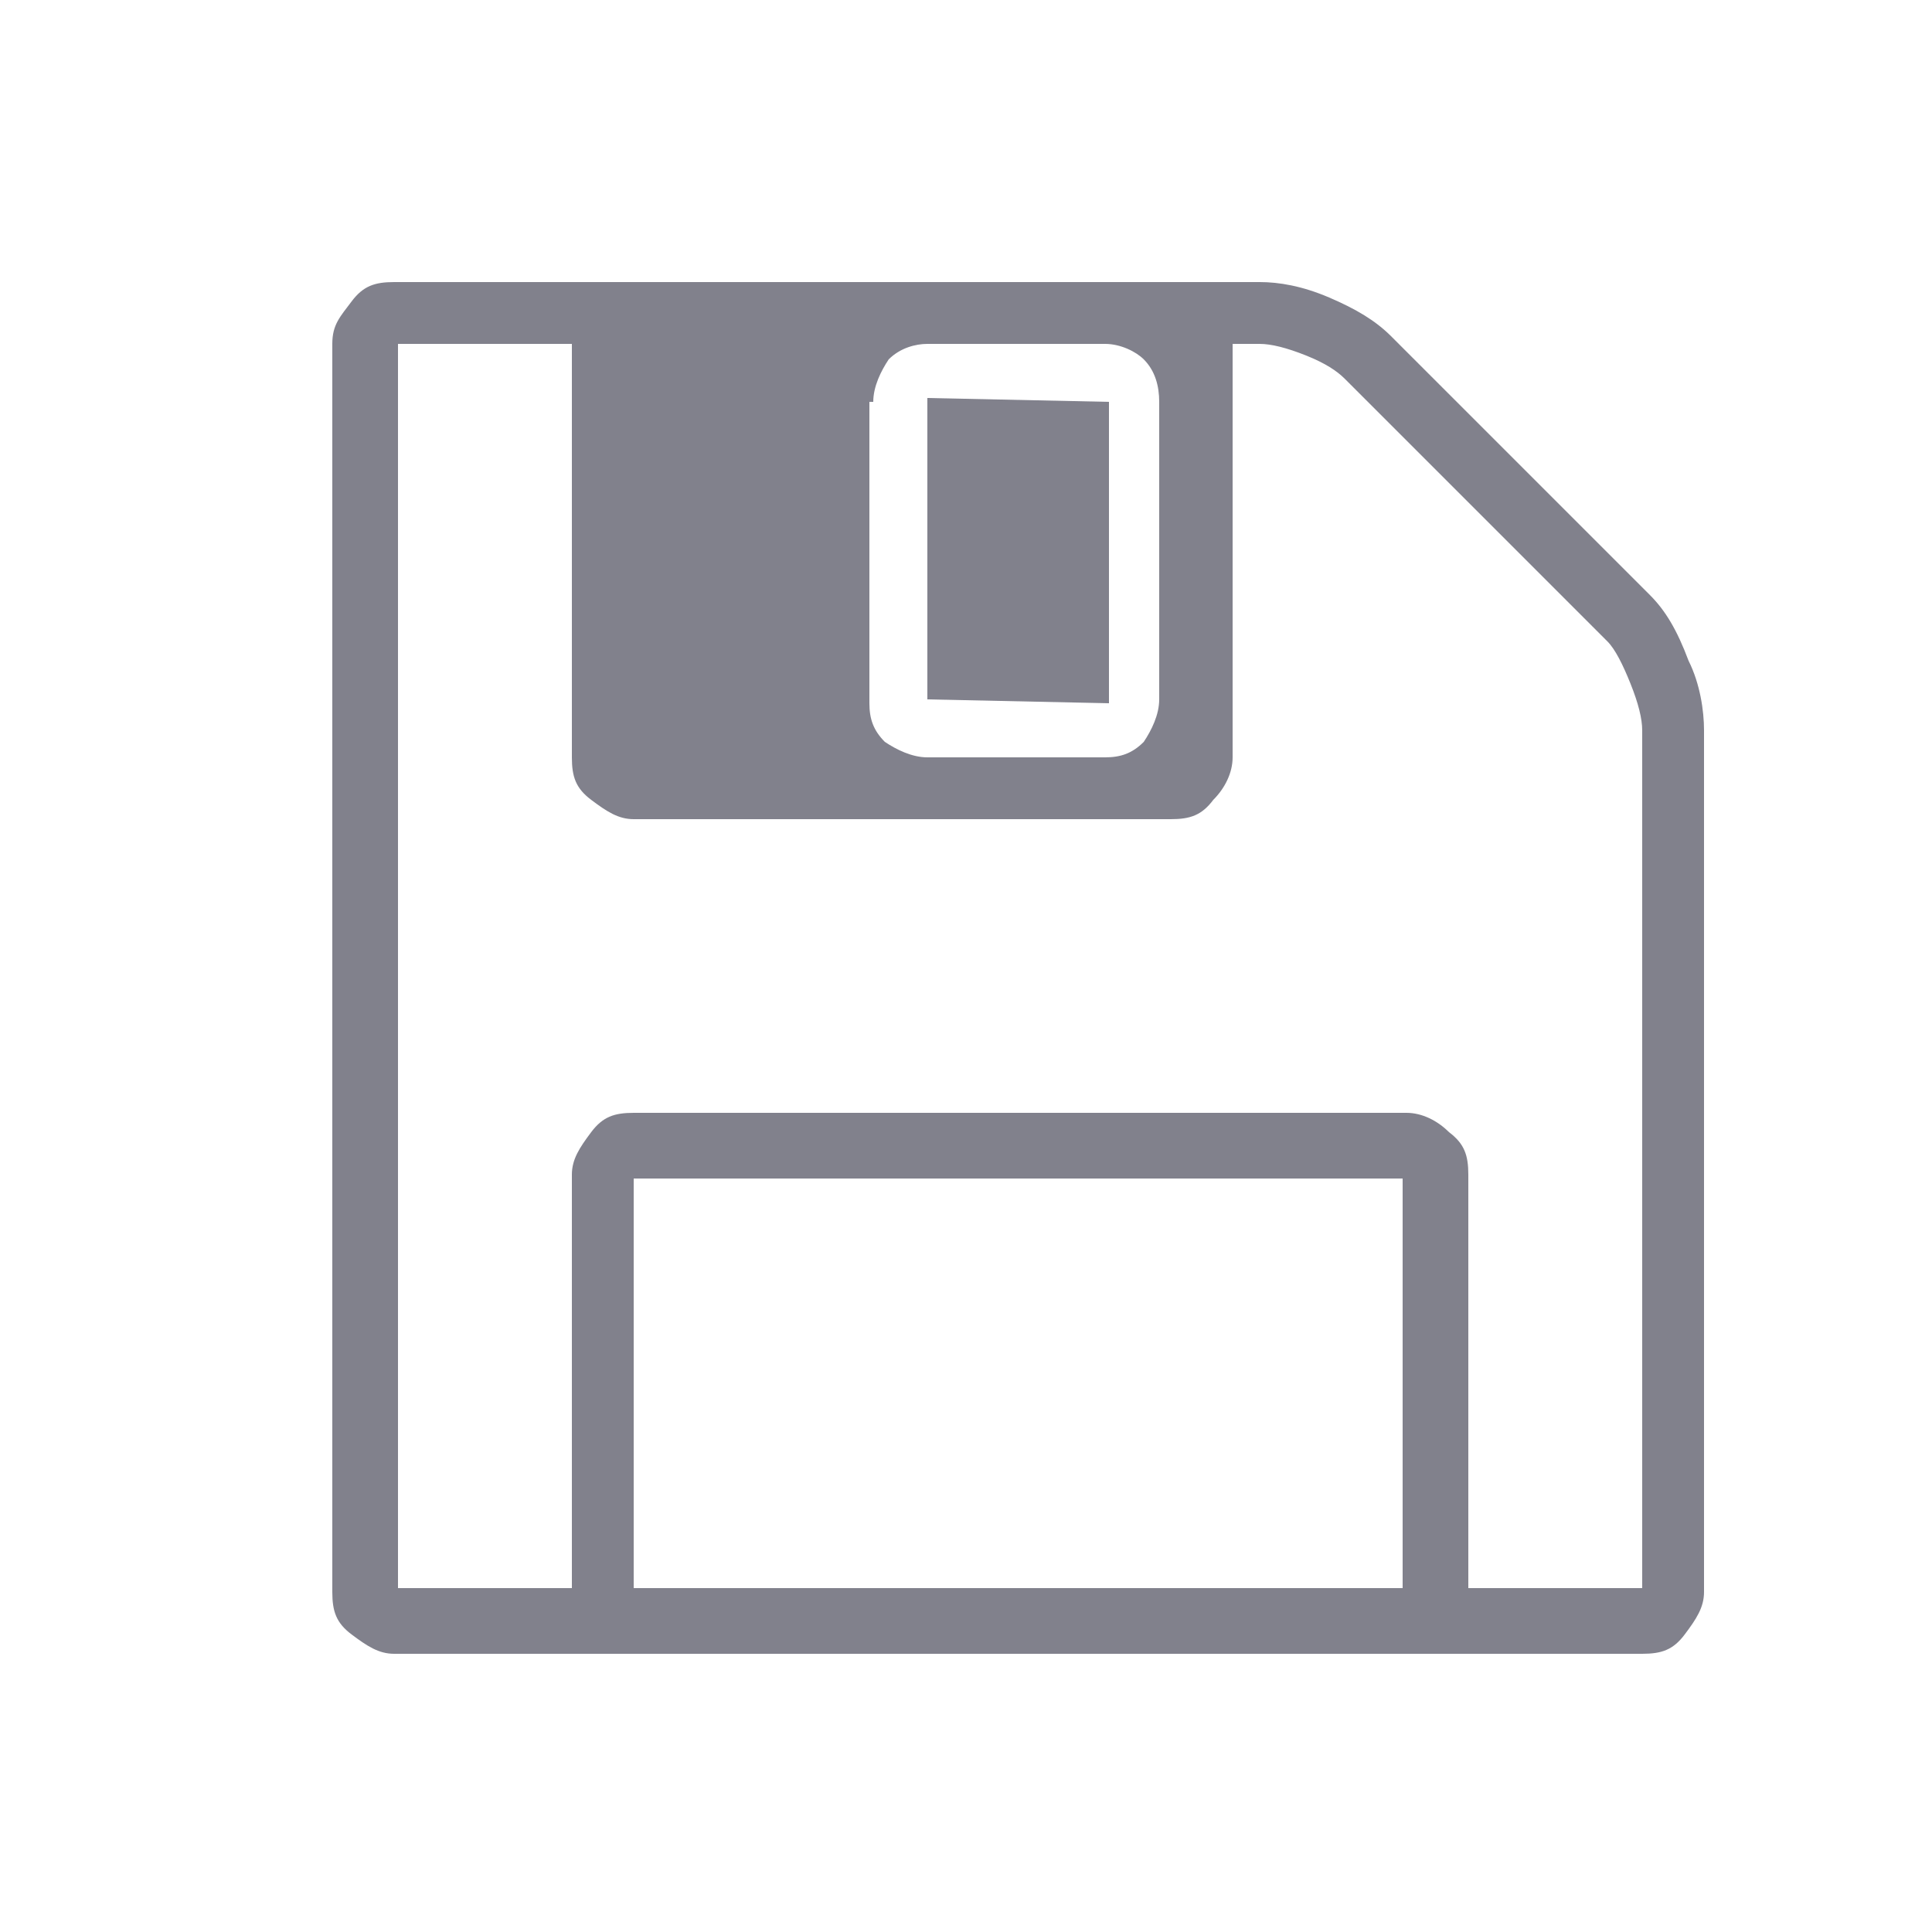 <?xml version="1.0" encoding="utf-8"?>
<!-- BEGIN-STYLESHEET -->
<?xml-stylesheet type="text/css" href="../../css/style.css" ?>
<!-- END-STYLESHEET -->
<?xml-stylesheet type="text/css" href="css/icons.css"?>
<!-- Generator: Adobe Illustrator 17.1.0, SVG Export Plug-In . SVG Version: 6.00 Build 0)  -->
<!DOCTYPE svg PUBLIC "-//W3C//DTD SVG 1.1//EN" "http://www.w3.org/Graphics/SVG/1.1/DTD/svg11.dtd">
<svg version="1.1" id="Layer_1" xmlns="http://www.w3.org/2000/svg" xmlns:xlink="http://www.w3.org/1999/xlink" x="0px" y="0px"
	 viewBox="0 0 50 50" enable-background="new 0 0 50 50" xml:space="preserve">
<g>
	<path fill="#81818C" d="M28.7,10.4l-4.7-0.1c0,0,0,0,0,0l0,7.8l4.7,0.1L28.7,10.4z"/>
	<path fill="#81818C" d="M42.7,15.4L36,8.7c-0.4-0.4-0.9-0.7-1.6-1c-0.7-0.3-1.3-0.4-1.8-0.4H10.2c-0.5,0-0.8,0.1-1.1,0.5
		S8.6,8.4,8.6,8.9v32.3c0,0.5,0.1,0.8,0.5,1.1s0.7,0.5,1.1,0.5h32.3c0.5,0,0.8-0.1,1.1-0.5s0.5-0.7,0.5-1.1V18.9
		c0-0.5-0.1-1.2-0.4-1.8C43.4,16.3,43.1,15.8,42.7,15.4z M22.6,10.4c0-0.4,0.2-0.8,0.4-1.1c0.3-0.3,0.7-0.4,1-0.4h4.6
		c0.4,0,0.8,0.2,1,0.4c0.3,0.3,0.4,0.7,0.4,1.1v7.7c0,0.4-0.2,0.8-0.4,1.1c-0.3,0.3-0.6,0.4-1,0.4h-4.6c-0.4,0-0.8-0.2-1.1-0.4
		c-0.3-0.3-0.4-0.6-0.4-1V10.4z M36.3,41.1H16.4V30.5h19.9V41.1z M42.5,41.1H38V30.4c0-0.5-0.1-0.8-0.5-1.1
		c-0.3-0.3-0.7-0.5-1.1-0.5h-20c-0.5,0-0.8,0.1-1.1,0.5s-0.5,0.7-0.5,1.1v10.7h-4.5V8.9h4.5v10.7c0,0.5,0.1,0.8,0.5,1.1
		s0.7,0.5,1.1,0.5h13.9c0.5,0,0.8-0.1,1.1-0.5c0.3-0.3,0.5-0.7,0.5-1.1V8.9h0.7c0.3,0,0.7,0.1,1.2,0.3c0.5,0.2,0.8,0.4,1,0.6
		l6.8,6.8c0.2,0.2,0.4,0.6,0.6,1.1c0.2,0.5,0.3,0.9,0.3,1.2V41.1z"/>
</g>
</svg>
